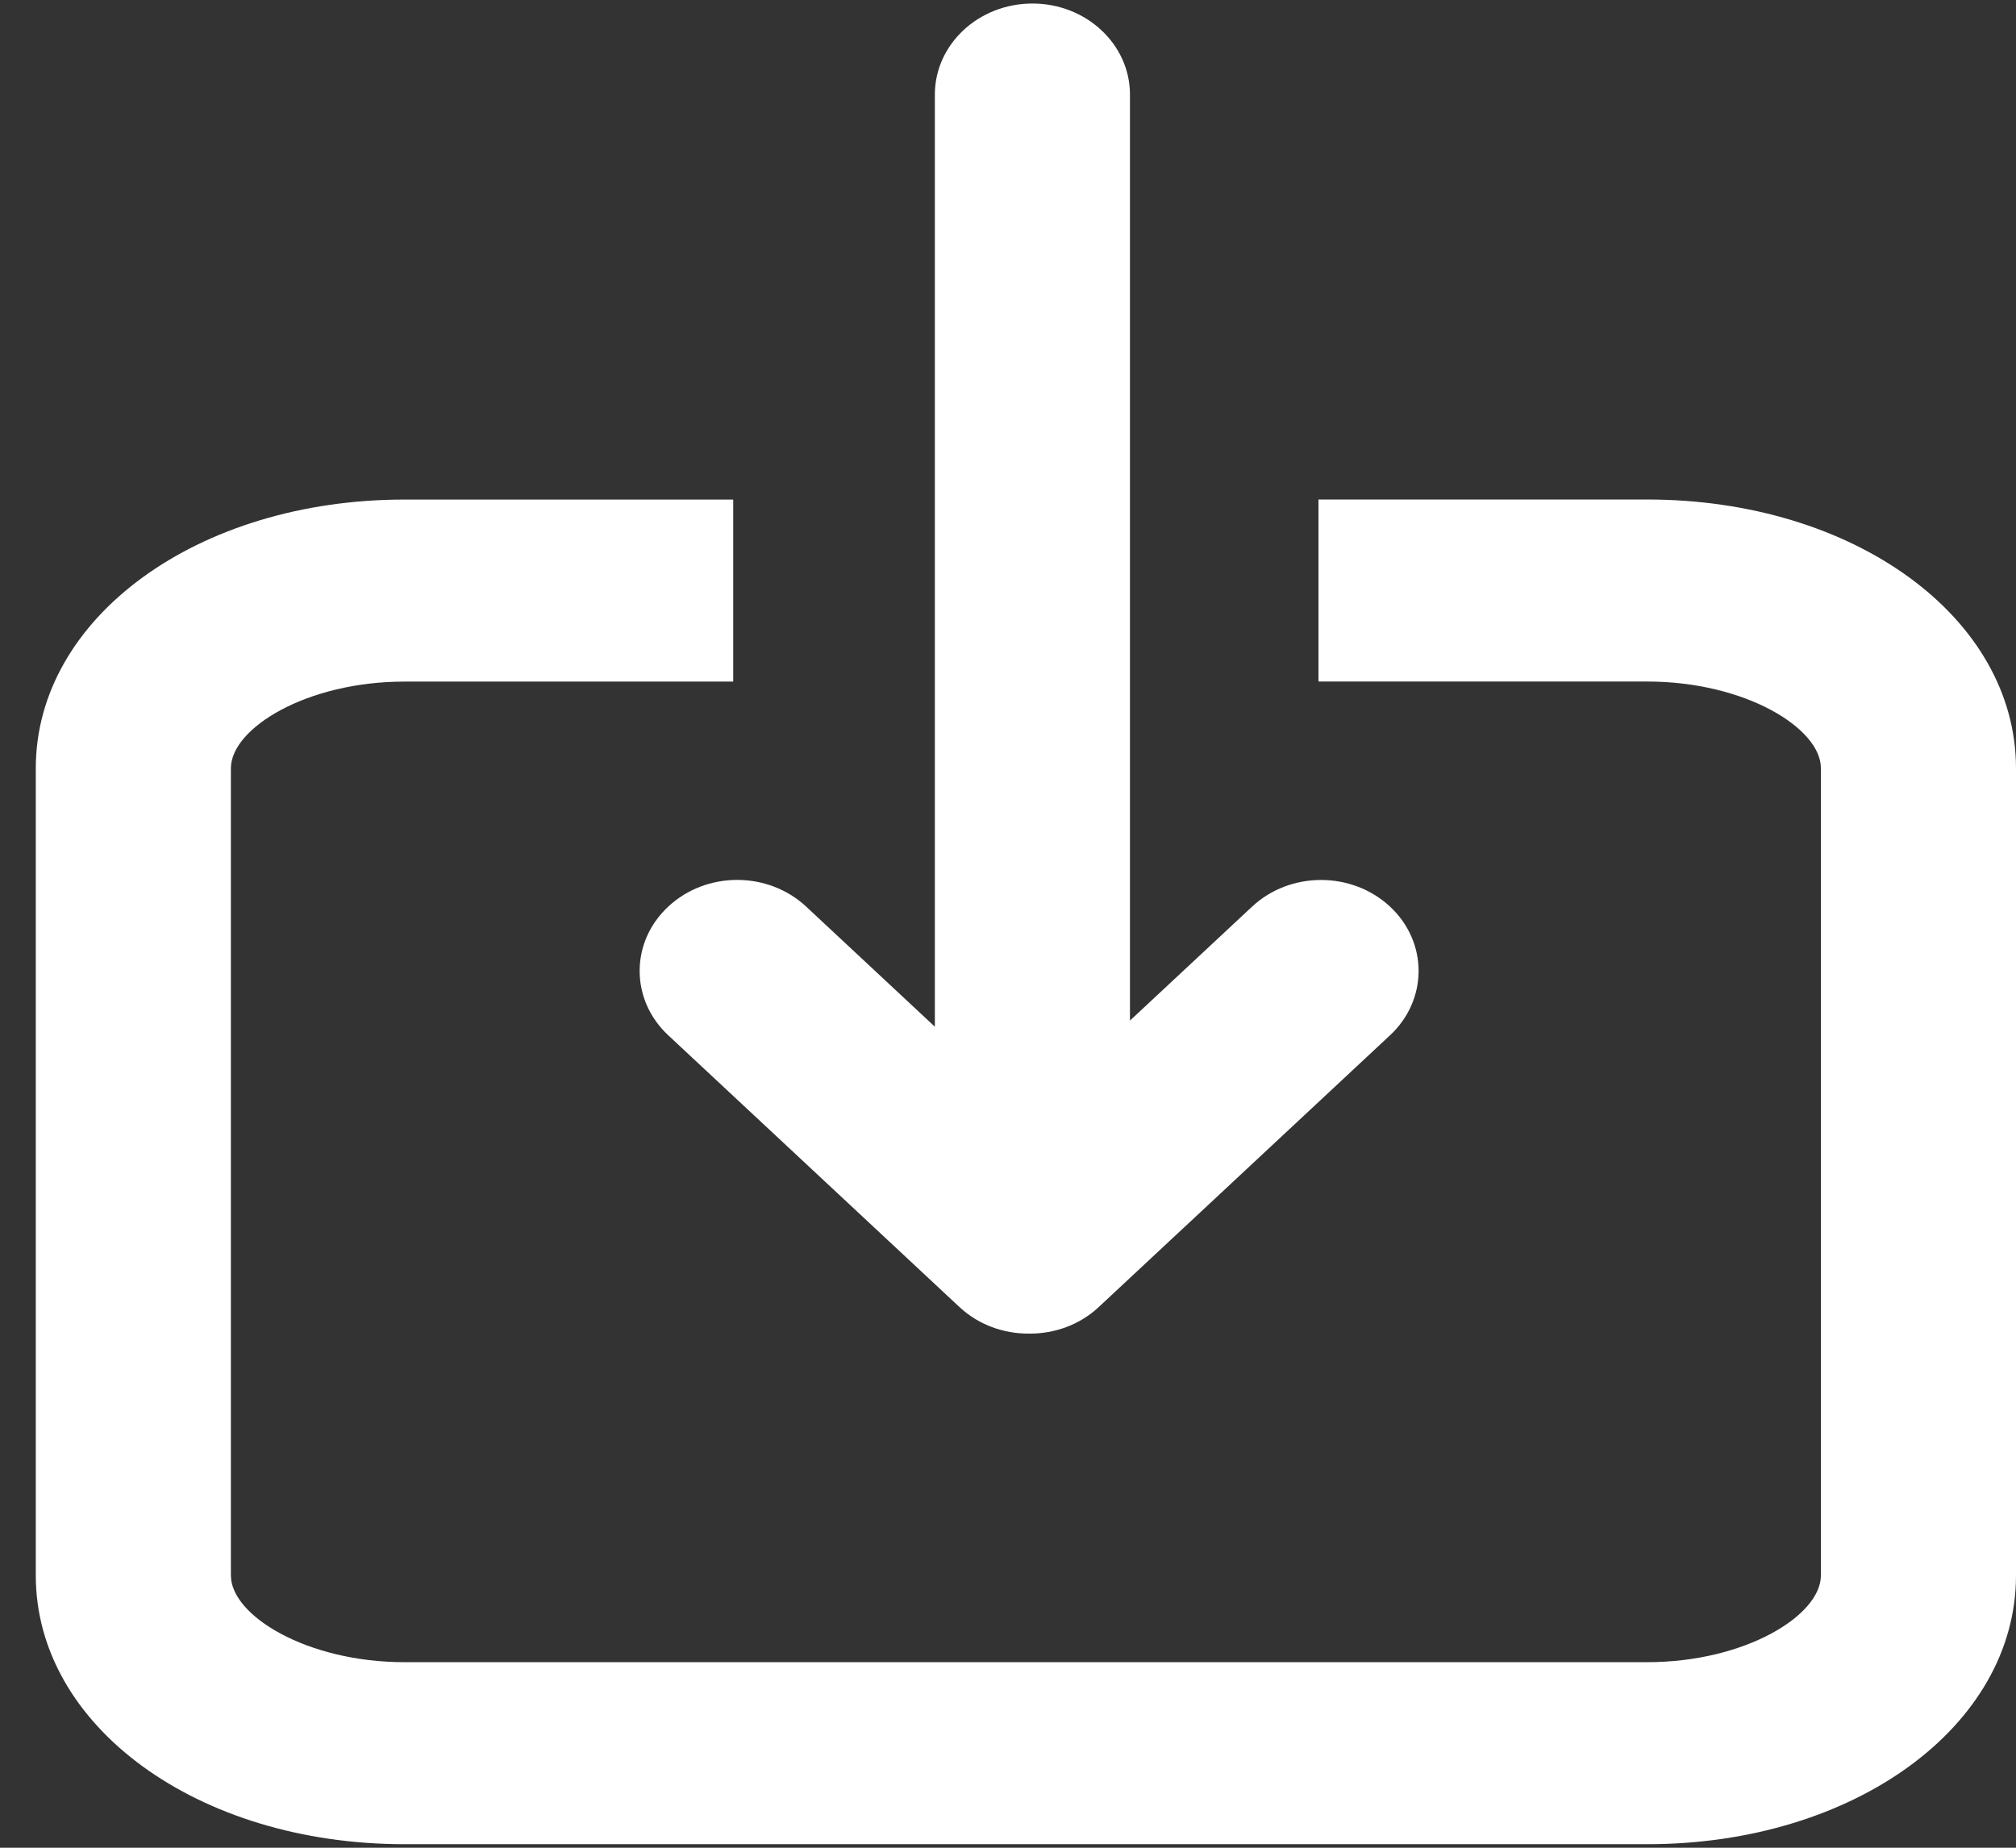 <svg width="36" height="33" viewBox="0 0 36 33" fill="none" xmlns="http://www.w3.org/2000/svg">
<rect x="0" y="0" width="36" height="33" fill="#333333" stroke="none"/>
<path d="M29.415 8.921H23.544V12.172H29.415C31.161 12.172 32.516 13.004 32.516 13.72V28.137C32.516 28.853 31.161 29.686 29.415 29.686H7.223C5.477 29.686 4.123 28.853 4.123 28.137V13.722C4.123 13.005 5.477 12.173 7.223 12.173H13.093V8.922H7.223C3.531 8.922 0.639 11.03 0.639 13.722V28.137C0.639 30.829 3.531 32.937 7.223 32.937H29.416C33.107 32.937 36 30.828 36 28.137V13.722C35.999 11.029 33.107 8.921 29.415 8.921Z" fill="white"/>
<path d="M23.59 15.716C23.144 15.716 22.699 15.875 22.359 16.192L20.178 18.227V11.168V7.917V1.689C20.178 0.792 19.398 0.063 18.436 0.063C17.474 0.063 16.694 0.792 16.694 1.689V7.917V11.168V18.337L14.396 16.192C14.055 15.874 13.609 15.715 13.164 15.715C12.719 15.715 12.273 15.874 11.933 16.192C11.252 16.826 11.252 17.855 11.933 18.49L17.133 23.343C17.473 23.661 17.919 23.818 18.364 23.818C18.369 23.818 18.373 23.818 18.377 23.818C18.381 23.818 18.386 23.818 18.39 23.818C18.836 23.818 19.281 23.661 19.621 23.343L24.822 18.49C25.502 17.855 25.502 16.826 24.822 16.192C24.481 15.875 24.037 15.716 23.59 15.716Z" fill="white"/>
</svg>

